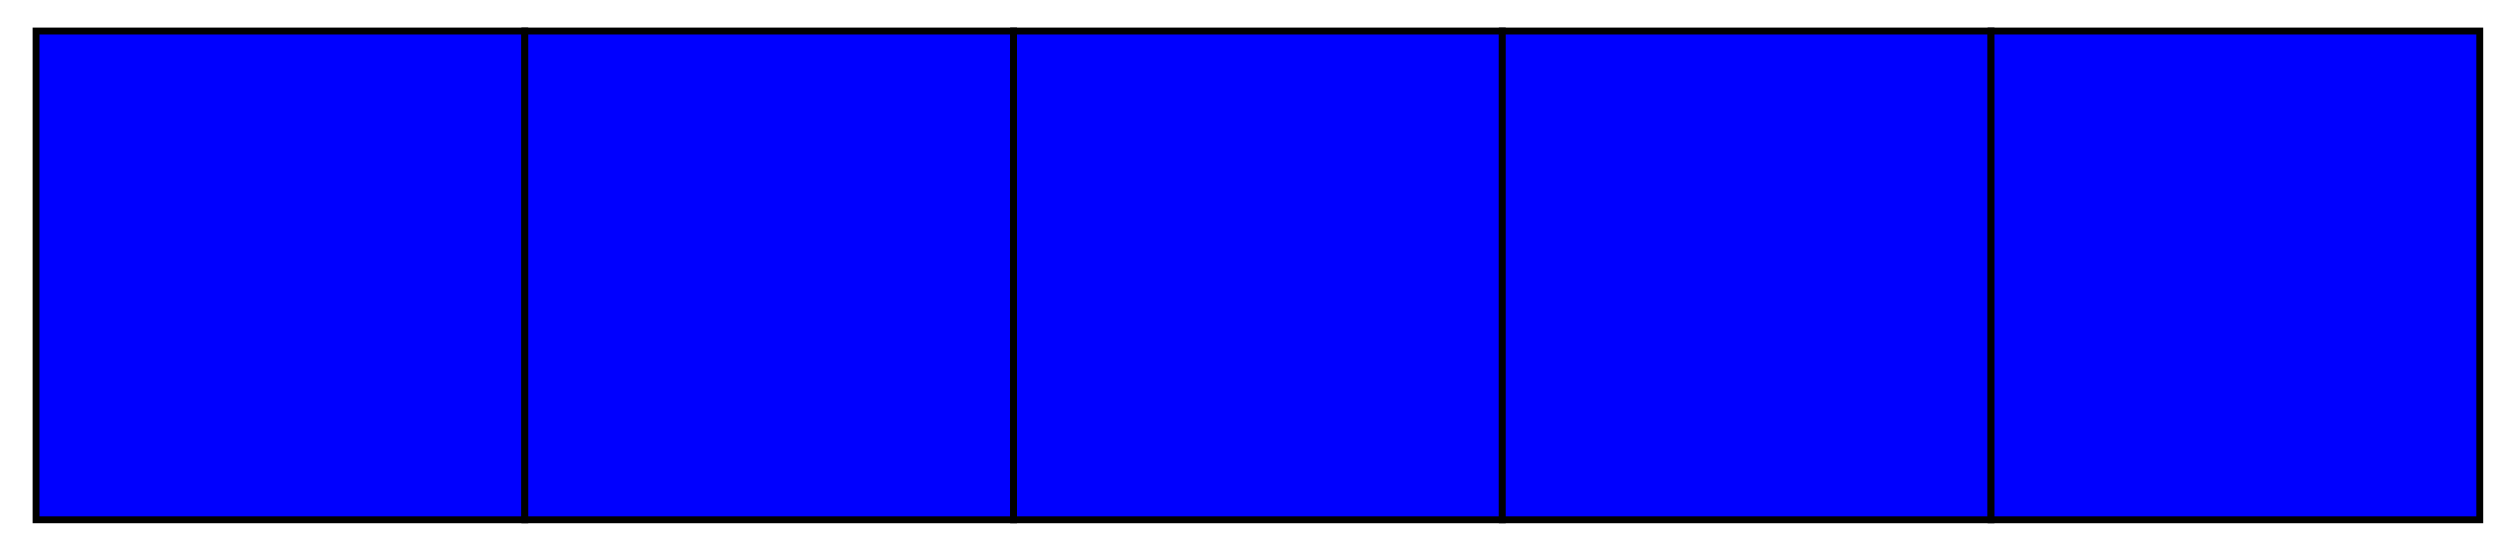 <svg xmlns="http://www.w3.org/2000/svg" xmlns:xlink="http://www.w3.org/1999/xlink" xmlns:inkscape="http://www.inkscape.org/namespaces/inkscape" version="1.1" width="145" height="32" viewBox="0 0 145 32">
<path transform="matrix(1,0,0,-1,-82.948,30.147)" d="M85.04 0V28.347H113.387V0ZM113.387 28.347" fill="#0000ff"/>
<path transform="matrix(1,0,0,-1,-82.948,30.147)" stroke-width=".399" stroke-linecap="butt" stroke-miterlimit="10" stroke-linejoin="miter" fill="none" stroke="#000000" d="M85.04 0V28.347H113.387V0ZM113.387 28.347"/>
<path transform="matrix(1,0,0,-1,-82.948,30.147)" d="M113.387 0V28.347H141.734V0ZM141.734 28.347" fill="#0000ff"/>
<path transform="matrix(1,0,0,-1,-82.948,30.147)" stroke-width=".399" stroke-linecap="butt" stroke-miterlimit="10" stroke-linejoin="miter" fill="none" stroke="#000000" d="M113.387 0V28.347H141.734V0ZM141.734 28.347"/>
<path transform="matrix(1,0,0,-1,-82.948,30.147)" d="M141.734 0V28.347H170.081V0ZM170.081 28.347" fill="#0000ff"/>
<path transform="matrix(1,0,0,-1,-82.948,30.147)" stroke-width=".399" stroke-linecap="butt" stroke-miterlimit="10" stroke-linejoin="miter" fill="none" stroke="#000000" d="M141.734 0V28.347H170.081V0ZM170.081 28.347"/>
<path transform="matrix(1,0,0,-1,-82.948,30.147)" d="M170.081 0V28.347H198.428V0ZM198.428 28.347" fill="#0000ff"/>
<path transform="matrix(1,0,0,-1,-82.948,30.147)" stroke-width=".399" stroke-linecap="butt" stroke-miterlimit="10" stroke-linejoin="miter" fill="none" stroke="#000000" d="M170.081 0V28.347H198.428V0ZM198.428 28.347"/>
<path transform="matrix(1,0,0,-1,-82.948,30.147)" d="M198.428 0V28.347H226.774V0ZM226.774 28.347" fill="#0000ff"/>
<path transform="matrix(1,0,0,-1,-82.948,30.147)" stroke-width=".399" stroke-linecap="butt" stroke-miterlimit="10" stroke-linejoin="miter" fill="none" stroke="#000000" d="M198.428 0V28.347H226.774V0ZM226.774 28.347"/>
</svg>
